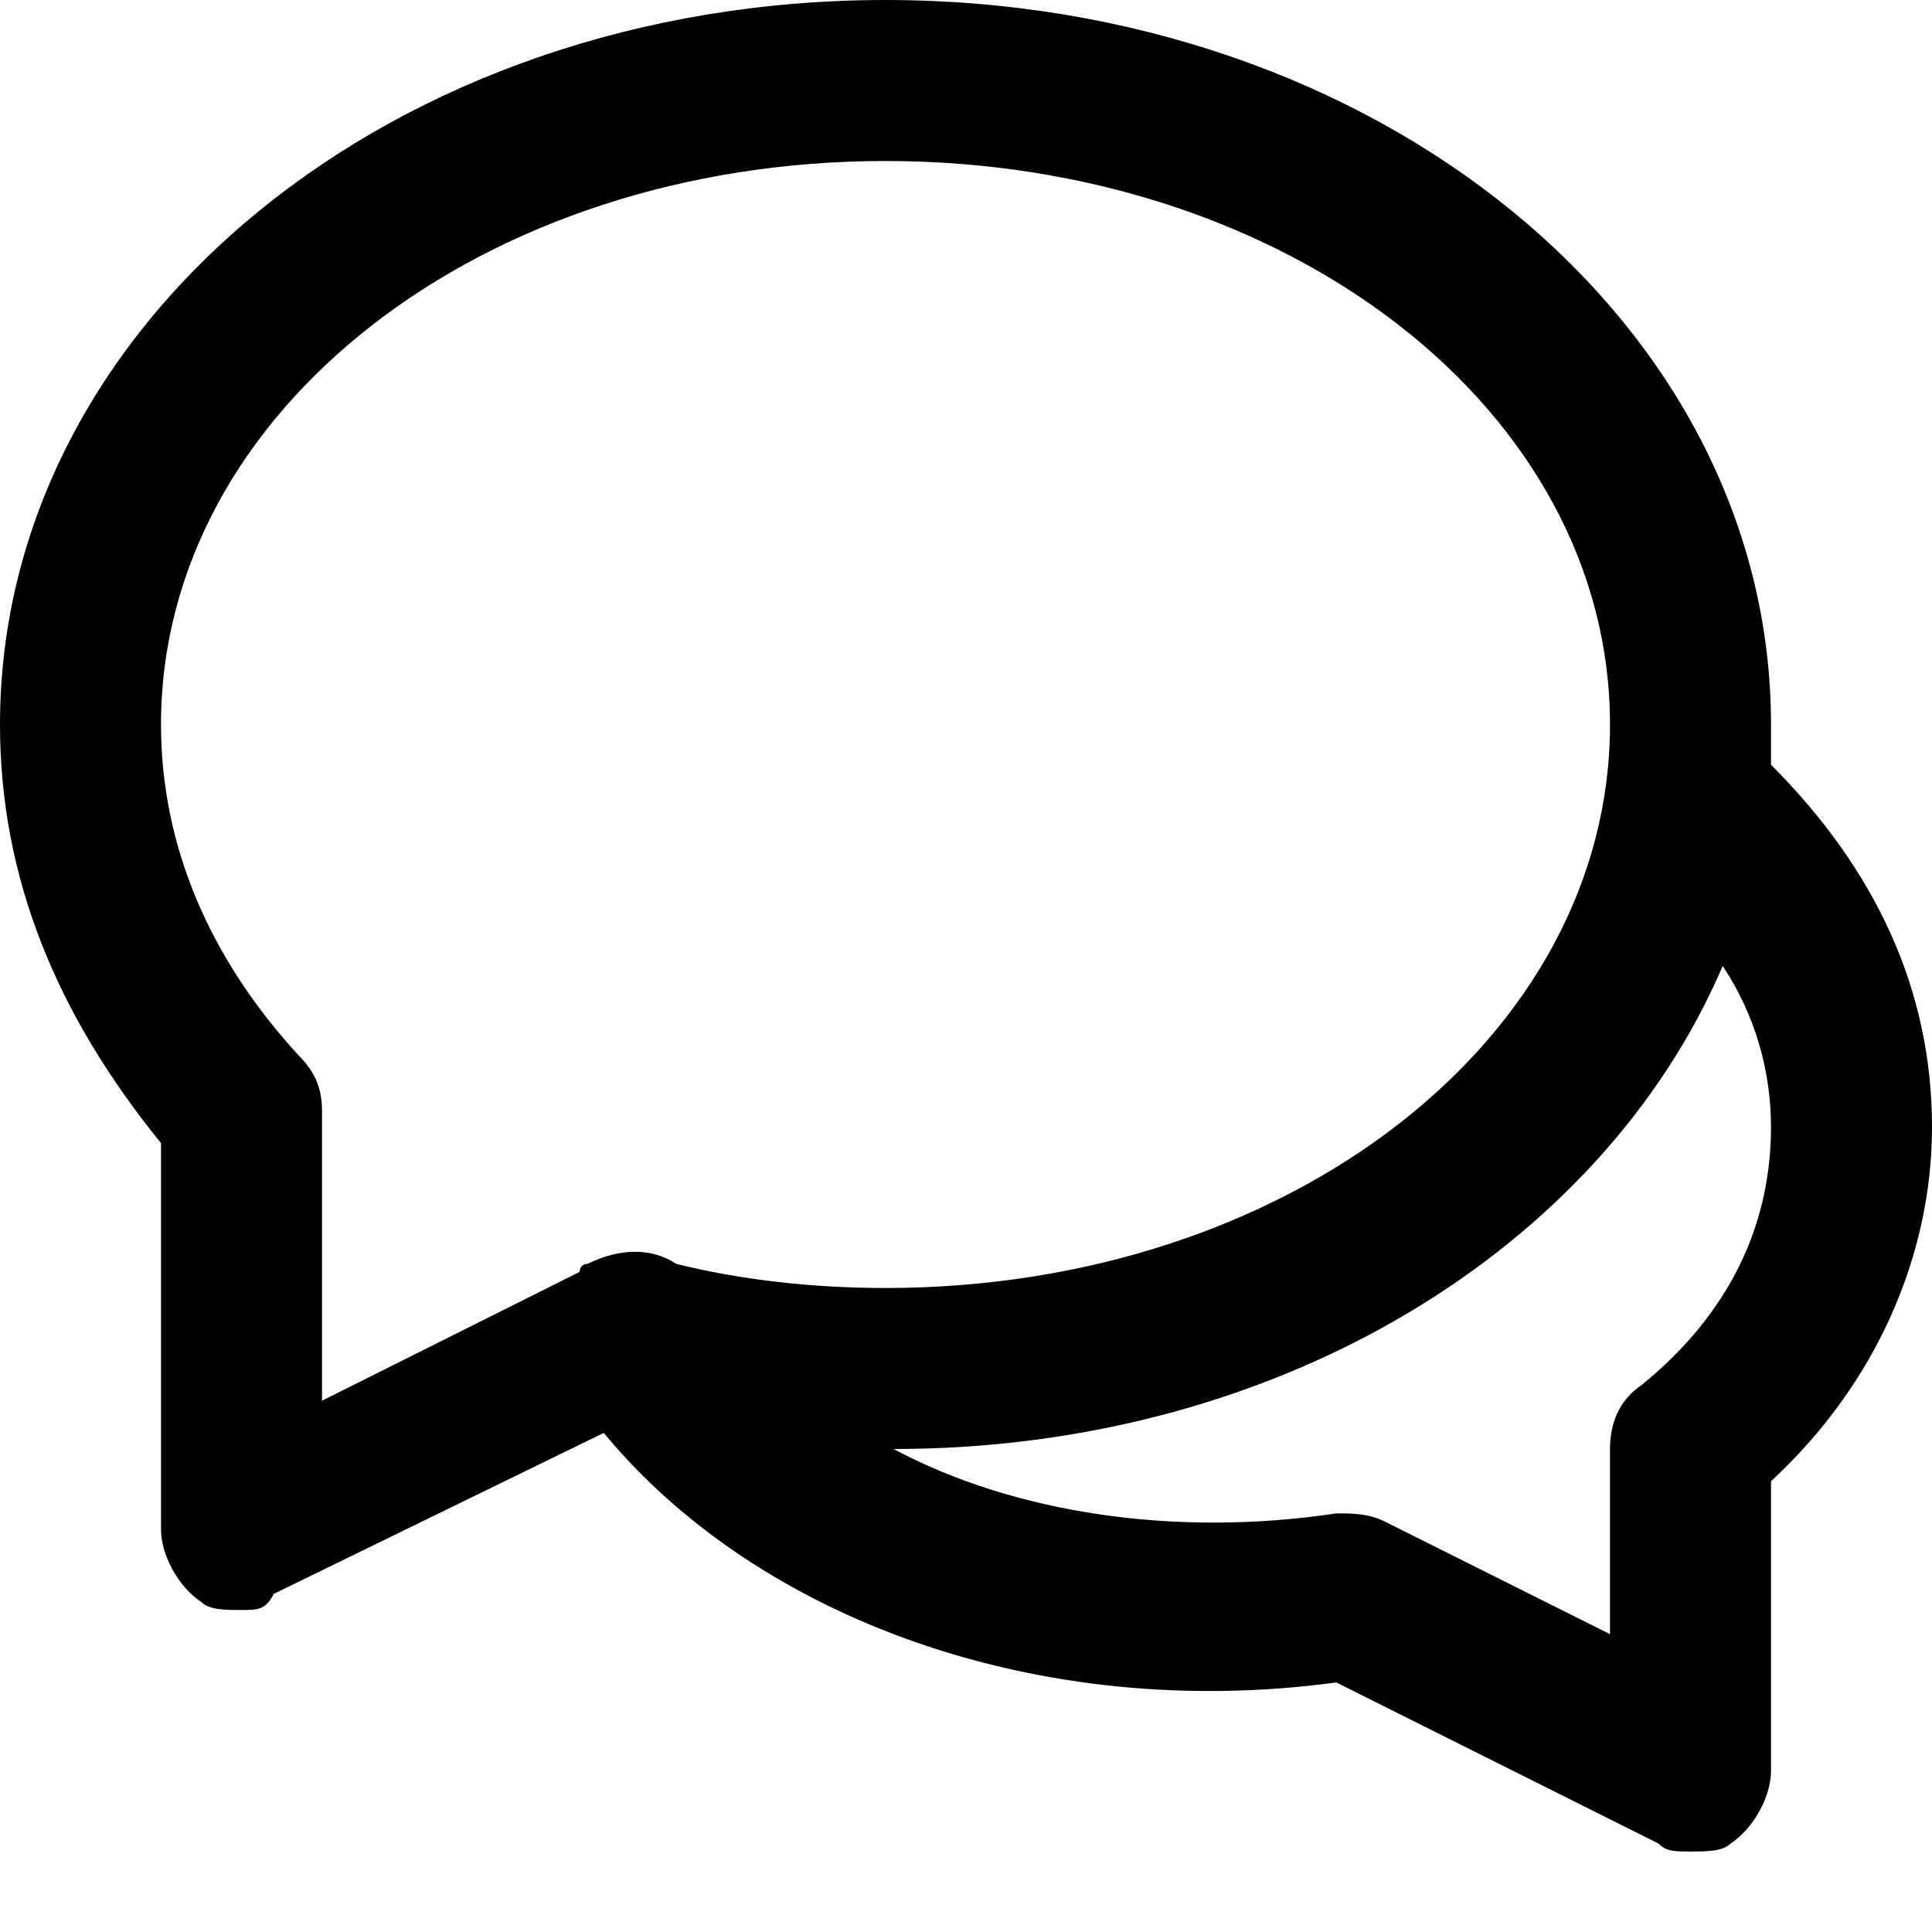 <!-- Generated by IcoMoon.io -->
<svg version="1.1" xmlns="http://www.w3.org/2000/svg" width="24" height="24" viewBox="0 0 24 24">
<title>chat</title>
<path d="M22 9.5c0-0.2 0-0.4 0-0.5 0-5-4.9-9-11-9s-11 4-11 9c0 1.9 0.7 3.6 2 5.2v4.8c0 0.3 0.2 0.7 0.5 0.9 0.1 0.1 0.3 0.1 0.5 0.1s0.3 0 0.4-0.2l4.1-2c1.9 2.3 5.4 3.6 9.1 3.1l4 2c0.1 0.1 0.2 0.1 0.4 0.1s0.4 0 0.5-0.1c0.3-0.2 0.5-0.6 0.5-0.9v-3.6c1.3-1.2 2-2.8 2-4.4 0-1.7-0.7-3.2-2-4.5zM3.7 13.1c-1.1-1.2-1.7-2.6-1.7-4.1 0-3.9 4-7 9-7s9 3.1 9 7-4 7-9 7c-0.9 0-1.8-0.1-2.6-0.3-0.3-0.2-0.7-0.2-1.1 0-0.1 0-0.1 0.1-0.1 0.1l-3.2 1.6v-3.6c0-0.3-0.1-0.5-0.3-0.7zM20.4 17.2c-0.3 0.2-0.4 0.5-0.4 0.8v2.3l-2.8-1.4c-0.2-0.1-0.4-0.1-0.6-0.1-2 0.3-4 0-5.5-0.8 4.8 0 8.8-2.5 10.3-6 0.4 0.6 0.6 1.3 0.6 2 0 1.2-0.5 2.3-1.6 3.2z"></path>
</svg>
